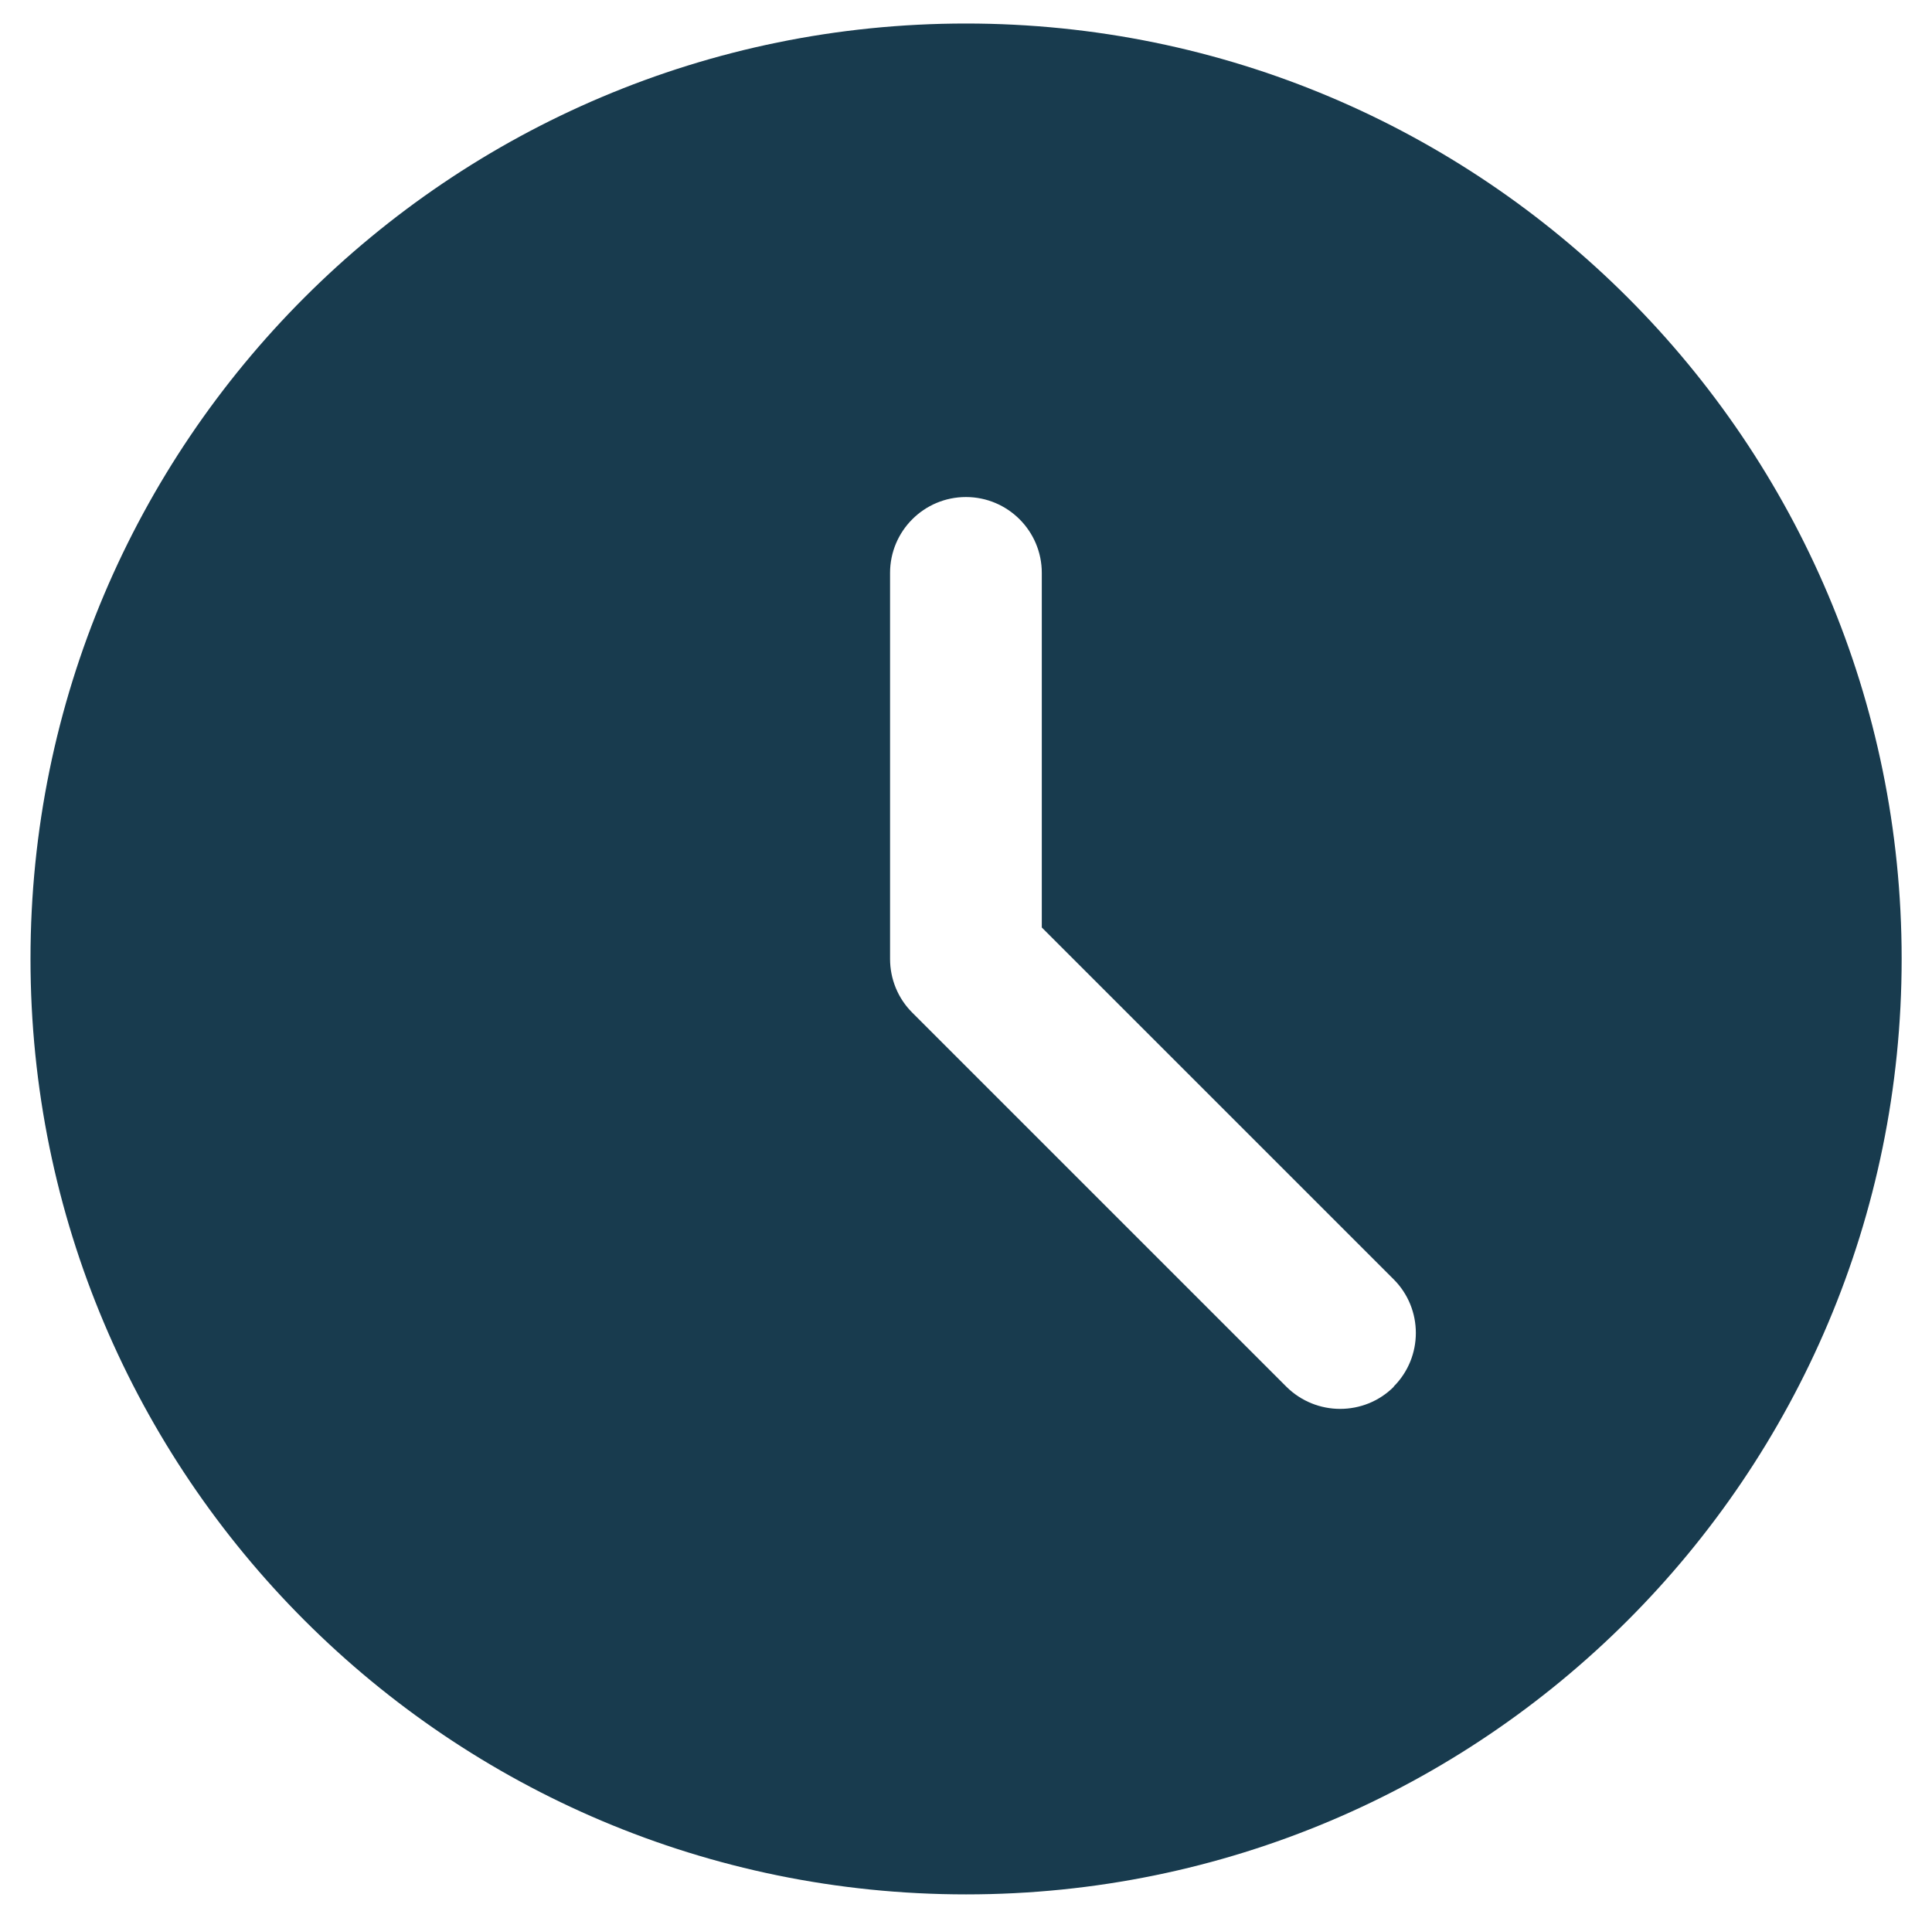 <?xml version="1.0" encoding="UTF-8"?>
<svg id="Layer_1" data-name="Layer 1" xmlns="http://www.w3.org/2000/svg" viewBox="0 0 127.33 127.05">
  <defs>
    <style>
      .cls-1 {
        fill: #183b4e;
      }
    </style>
  </defs>
  <path class="cls-1" d="M63.66,1.55C29.61,1.55,2.01,29.15,2.01,63.2s27.6,61.66,61.66,61.66,61.66-27.6,61.66-61.66S97.72,1.55,63.66,1.55ZM91.86,91.4c-.98.98-2.26,1.46-3.54,1.46s-2.56-.49-3.54-1.46l-24.66-24.66c-.94-.94-1.46-2.21-1.46-3.54v-25.44c0-2.76,2.24-5,5-5s5,2.24,5,5v23.37l23.19,23.19c1.95,1.95,1.95,5.12,0,7.07Z"/>
</svg>